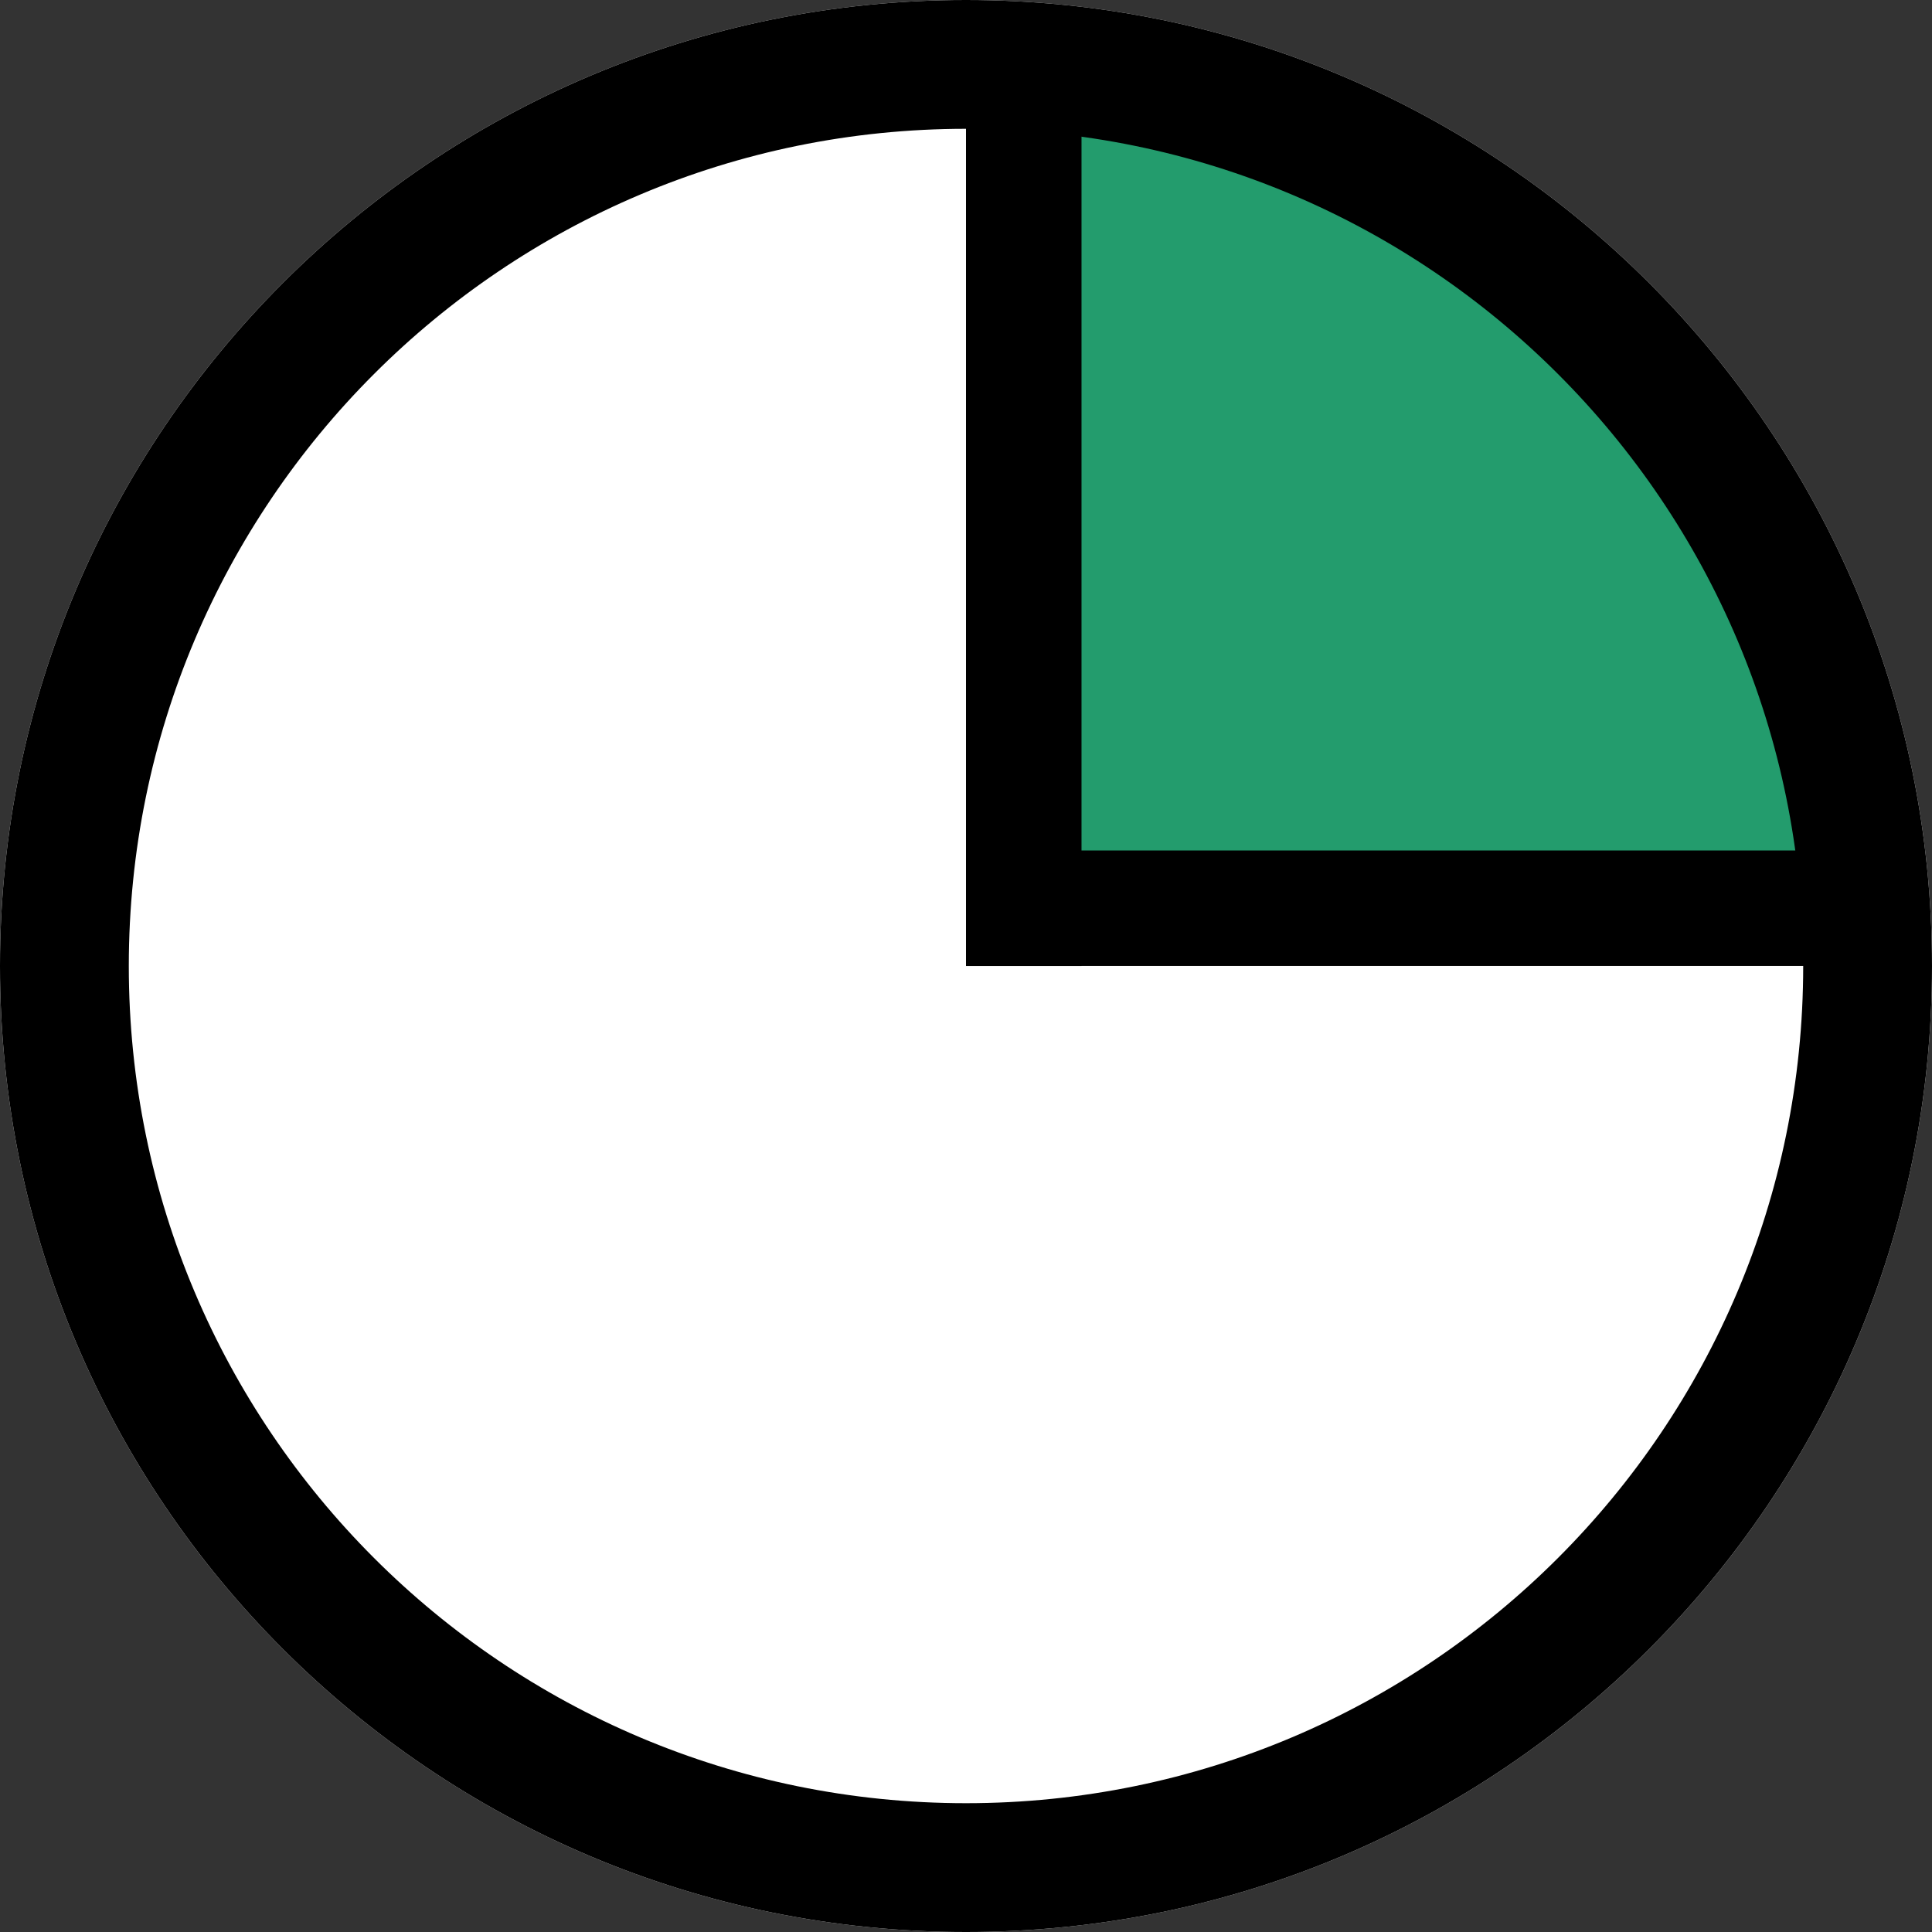 <svg width="57" height="57" viewBox="0 0 57 57" fill="none" xmlns="http://www.w3.org/2000/svg">
<rect x="0" y="0" width="57" height="57" fill="#333333" stroke="none"/>
<path d="M57 28.5C57 44.24 44.24 57 28.5 57C12.76 57 0 44.24 0 28.5C0 12.76 12.76 0 28.5 0C44.24 0 57 12.76 57 28.5Z" fill="white"/>
<path d="M41.511 5.266L30.049 2.168V26.641L55.451 27.88L53.592 18.586L48.636 11.461L41.511 5.266Z" fill="#239C6D"/>
<path fill-rule="evenodd" clip-rule="evenodd" d="M28.5 53.2C42.141 53.2 53.2 42.141 53.2 28.5C53.2 14.859 42.141 3.8 28.5 3.8C14.859 3.8 3.8 14.859 3.8 28.5C3.8 42.141 14.859 53.2 28.5 53.2ZM28.5 57C44.24 57 57 44.24 57 28.5C57 12.76 44.24 0 28.5 0C12.76 0 0 12.76 0 28.5C0 44.24 12.76 57 28.5 57Z" fill="black"/>
<path fill-rule="evenodd" clip-rule="evenodd" d="M28.5 28.501V1.859L31.908 1.859V28.501H28.5Z" fill="black"/>
<path fill-rule="evenodd" clip-rule="evenodd" d="M54.522 28.499H28.5V25.092H54.522V28.499Z" fill="black"/>
</svg>

